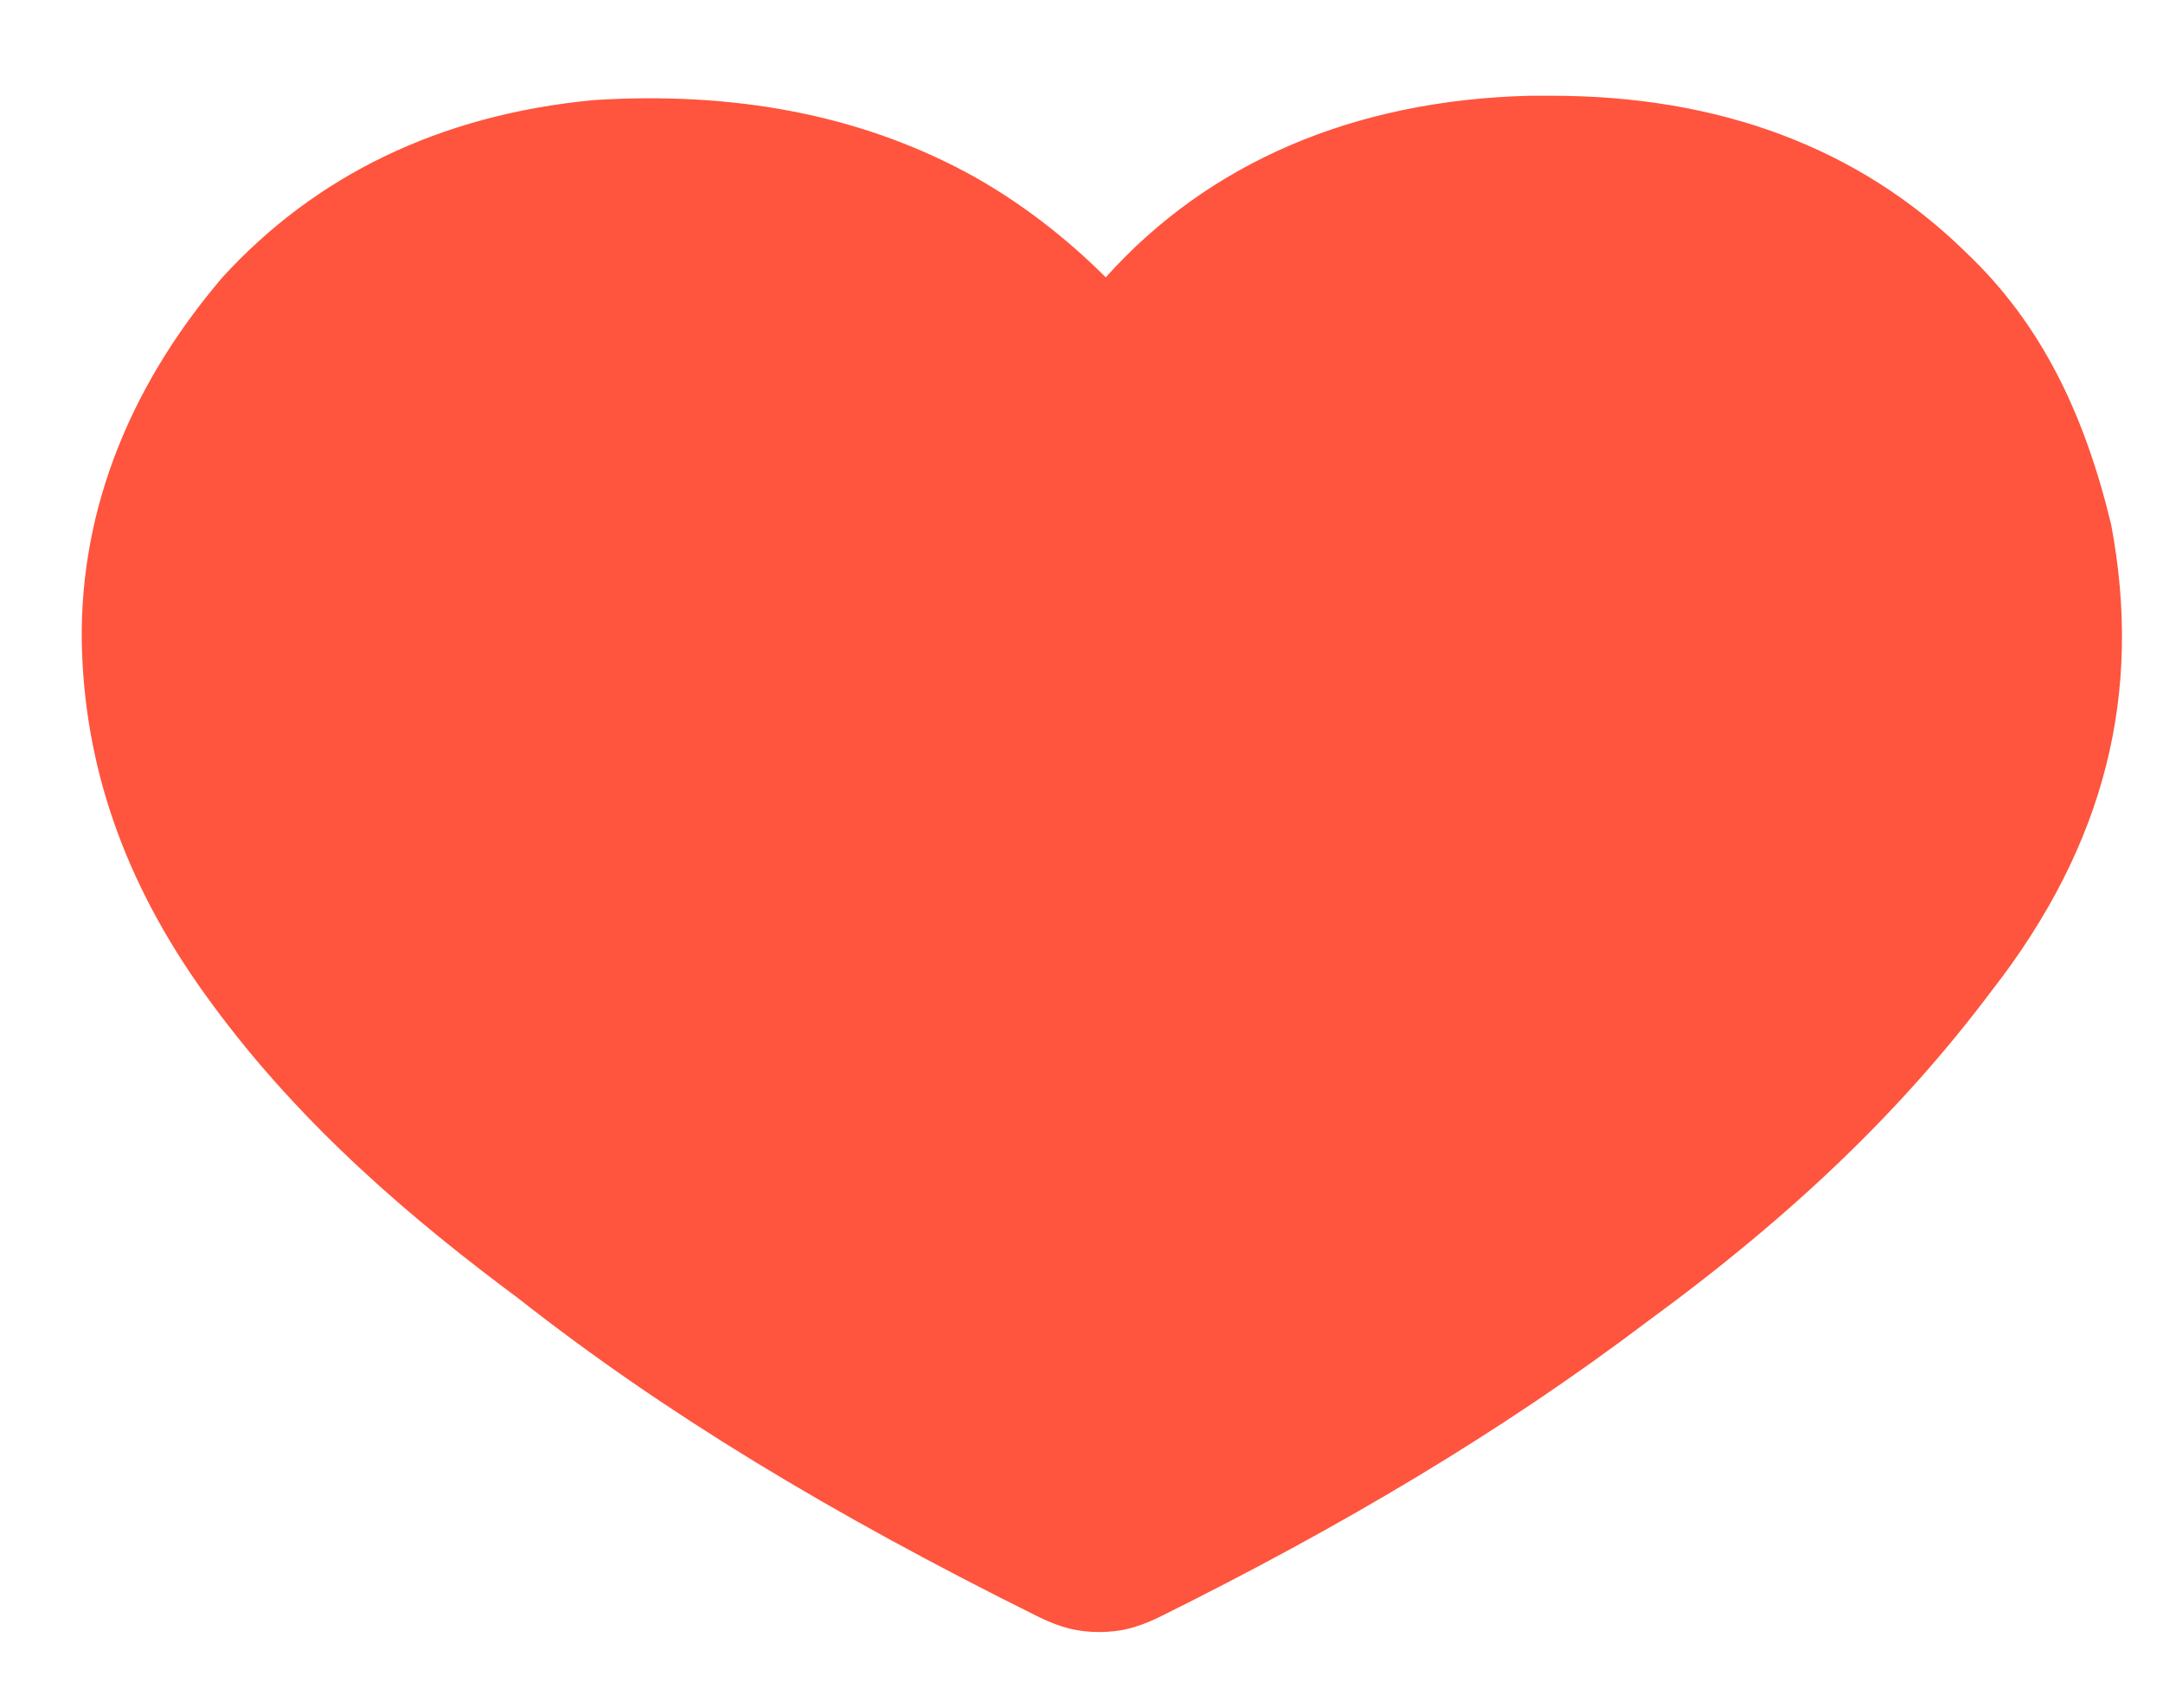 <svg width="19" height="15" viewBox="0 0 19 15" fill="none" xmlns="http://www.w3.org/2000/svg">
<path d="M18.545 4.61C18.313 3.645 17.936 2.848 17.269 2.217C16.326 1.291 15.093 0.841 13.629 0.841H13.44C11.888 0.879 10.612 1.433 9.713 2.436C9.379 2.102 8.959 1.767 8.48 1.51C7.537 1.008 6.45 0.802 5.217 0.879C3.854 1.008 2.766 1.548 1.954 2.436C1.098 3.439 0.677 4.571 0.721 5.742C0.764 6.836 1.141 7.839 1.852 8.804C2.65 9.897 3.65 10.733 4.55 11.402C5.826 12.406 7.291 13.293 9.133 14.207C9.321 14.297 9.466 14.335 9.655 14.335C9.843 14.335 9.988 14.297 10.177 14.207C11.787 13.409 13.194 12.573 14.47 11.608C15.79 10.643 16.732 9.717 17.486 8.714C18.502 7.415 18.821 6.077 18.545 4.61Z" fill="#FF543D"/>
</svg>
